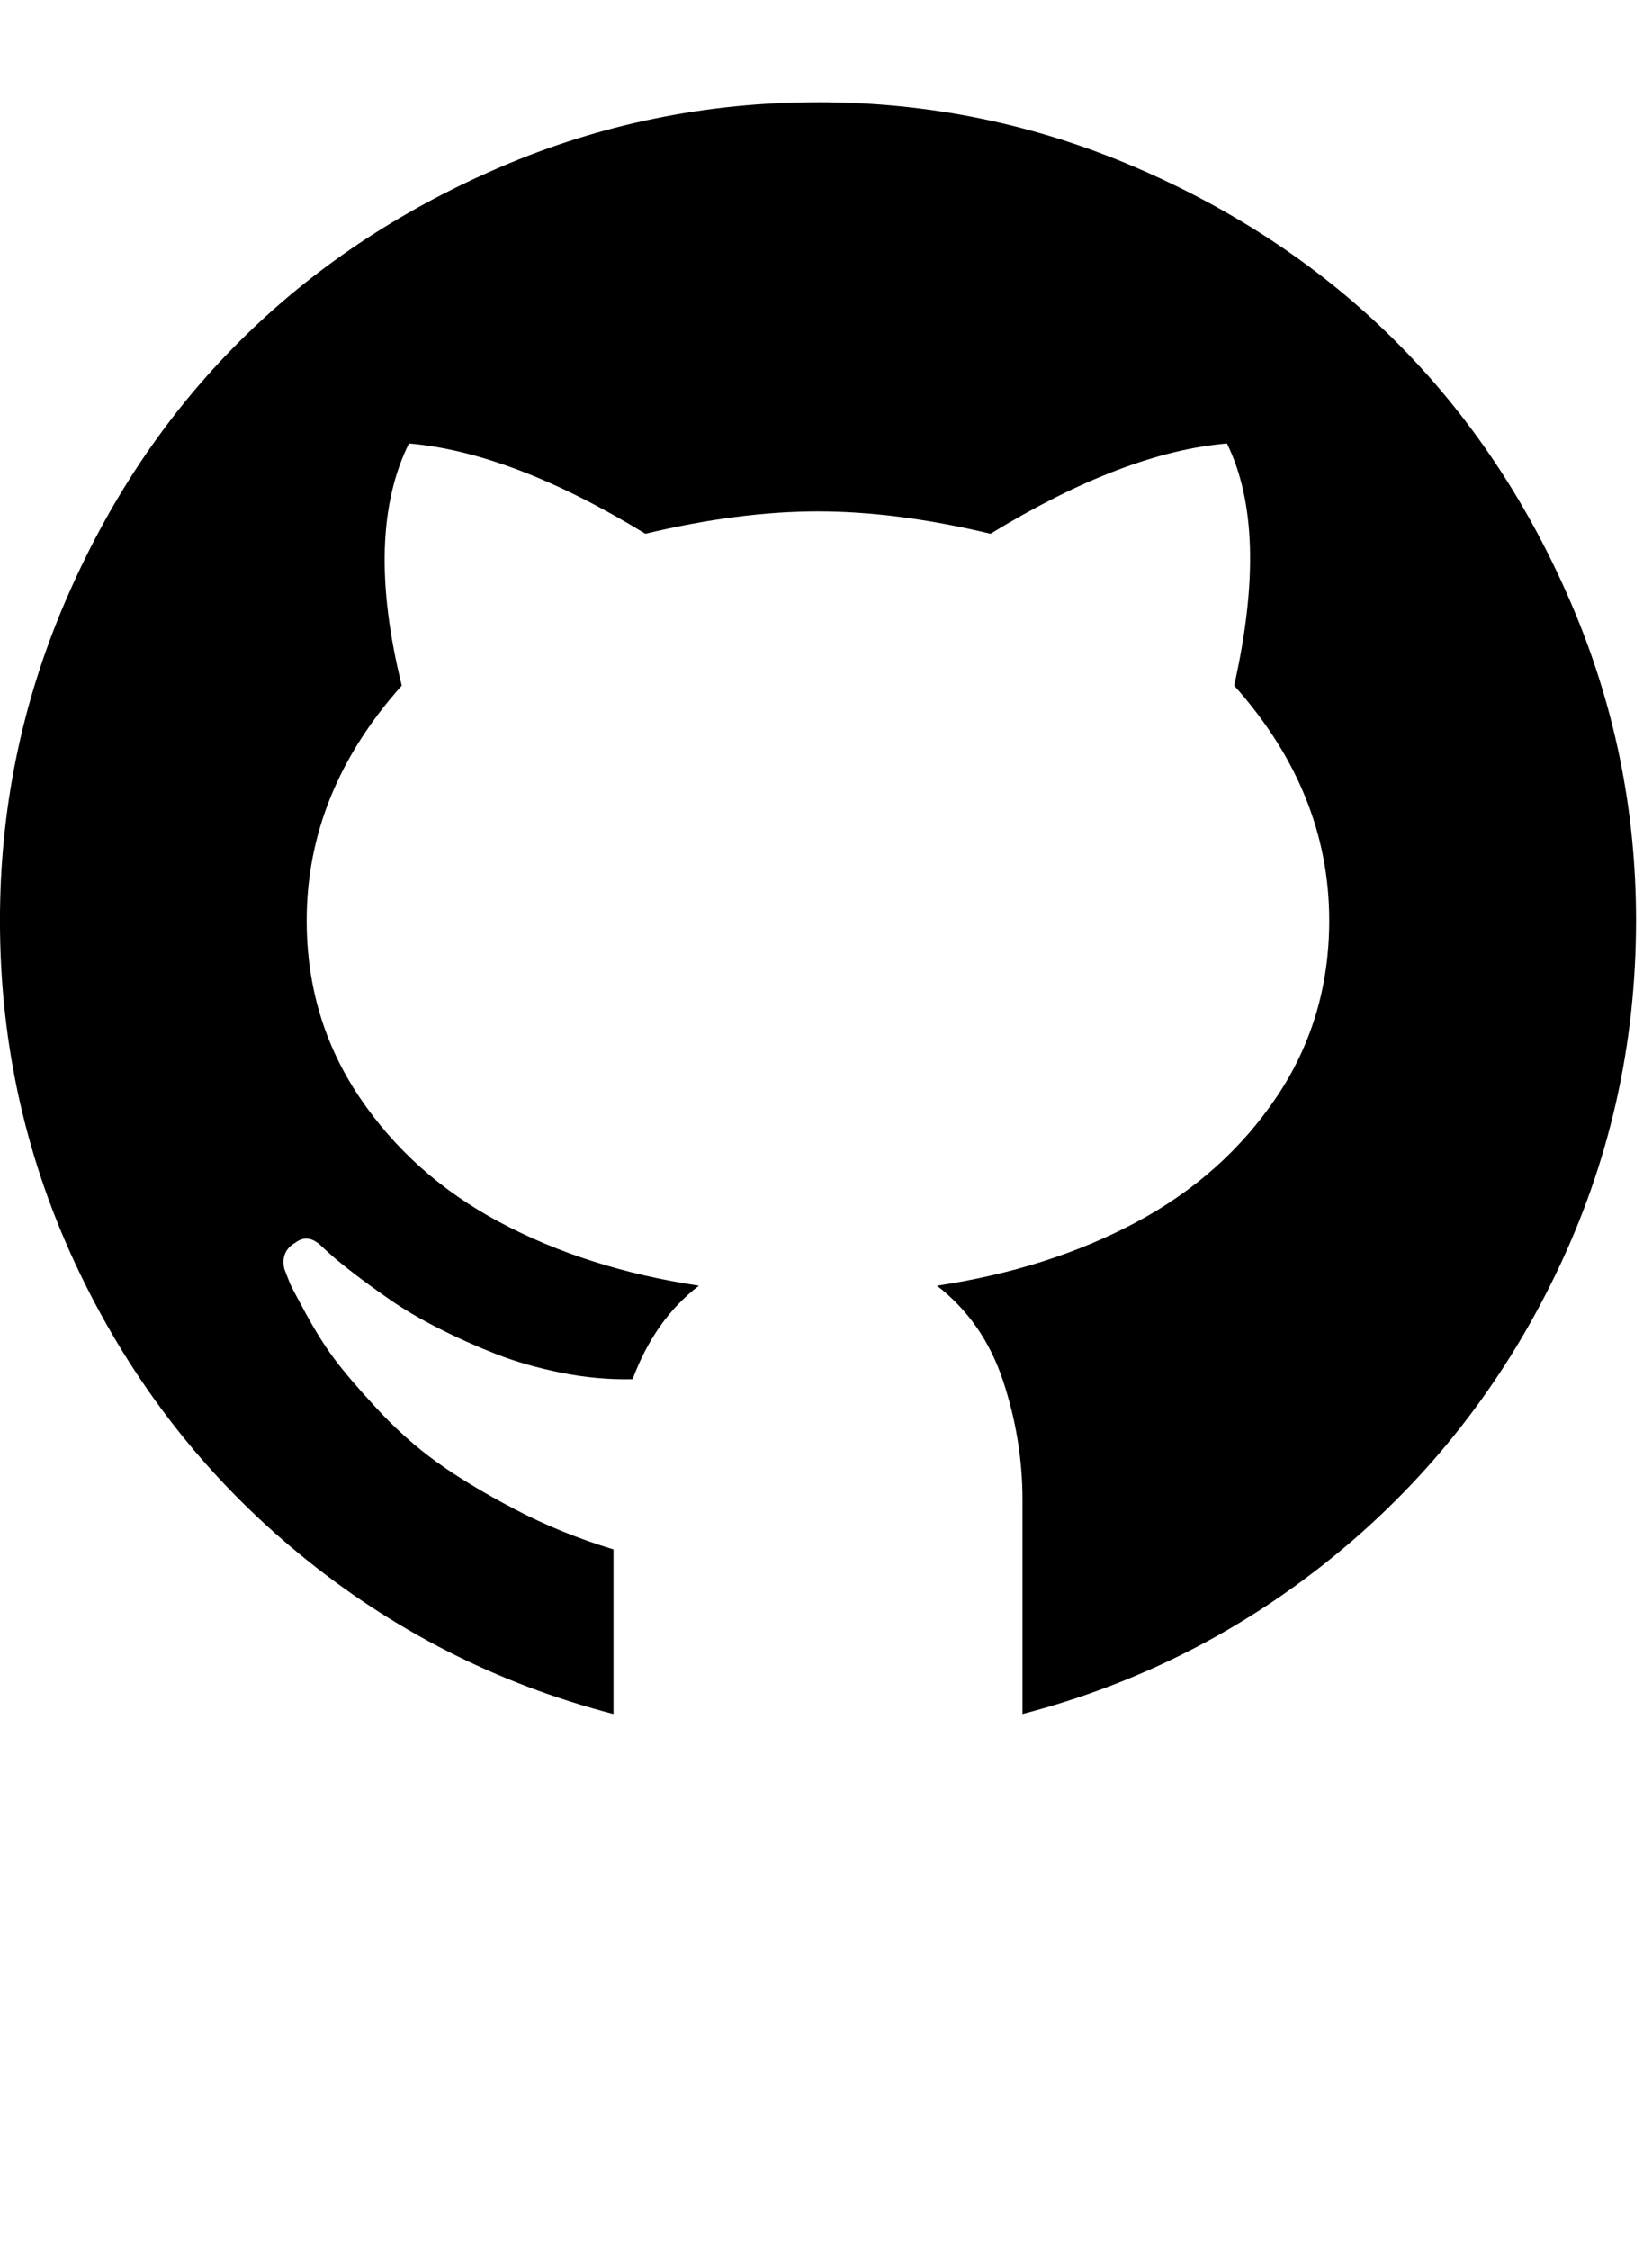 <?xml version="1.0" encoding="utf-8"?>
<!-- Generated by IcoMoon.io -->
<!DOCTYPE svg PUBLIC "-//W3C//DTD SVG 1.1//EN" "http://www.w3.org/Graphics/SVG/1.1/DTD/svg11.dtd">
<svg version="1.1" xmlns="http://www.w3.org/2000/svg" xmlns:xlink="http://www.w3.org/1999/xlink" width="47" height="64" viewBox="0 0 47 64">
	<path d="M23.273 2.909q4.727 0 9.034 1.852t7.42 4.966 4.966 7.42 1.852 9.034q0 5.318-2.273 10.034t-6.239 7.977-8.943 4.557v-6.091q0-1.727-0.557-3.398t-1.875-2.693q3.182-0.477 5.67-1.807t3.989-3.557 1.5-5.023q0-3.659-2.705-6.682 1-4.432-0.205-6.886-2.932 0.25-6.727 2.568-2.659-0.636-4.909-0.636t-4.909 0.636q-3.795-2.318-6.727-2.568-1.273 2.568-0.205 6.886-2.705 3.023-2.705 6.682 0 2.795 1.5 5.023t3.989 3.557 5.67 1.807q-1.25 0.955-1.886 2.659-1 0.023-2.023-0.182t-1.864-0.534-1.625-0.727-1.375-0.807-1.034-0.75-0.67-0.545l-0.25-0.227q-0.386-0.386-0.75-0.114-0.432 0.25-0.318 0.75 0.114 0.295 0.159 0.409t0.455 0.864 0.807 1.284 1.205 1.409 1.705 1.523 2.216 1.341 2.818 1.148v4.682q-4.977-1.295-8.943-4.557t-6.239-7.977-2.273-10.034q0-4.727 1.841-9.034t4.955-7.42 7.42-4.966 9.057-1.852z" />
</svg>
